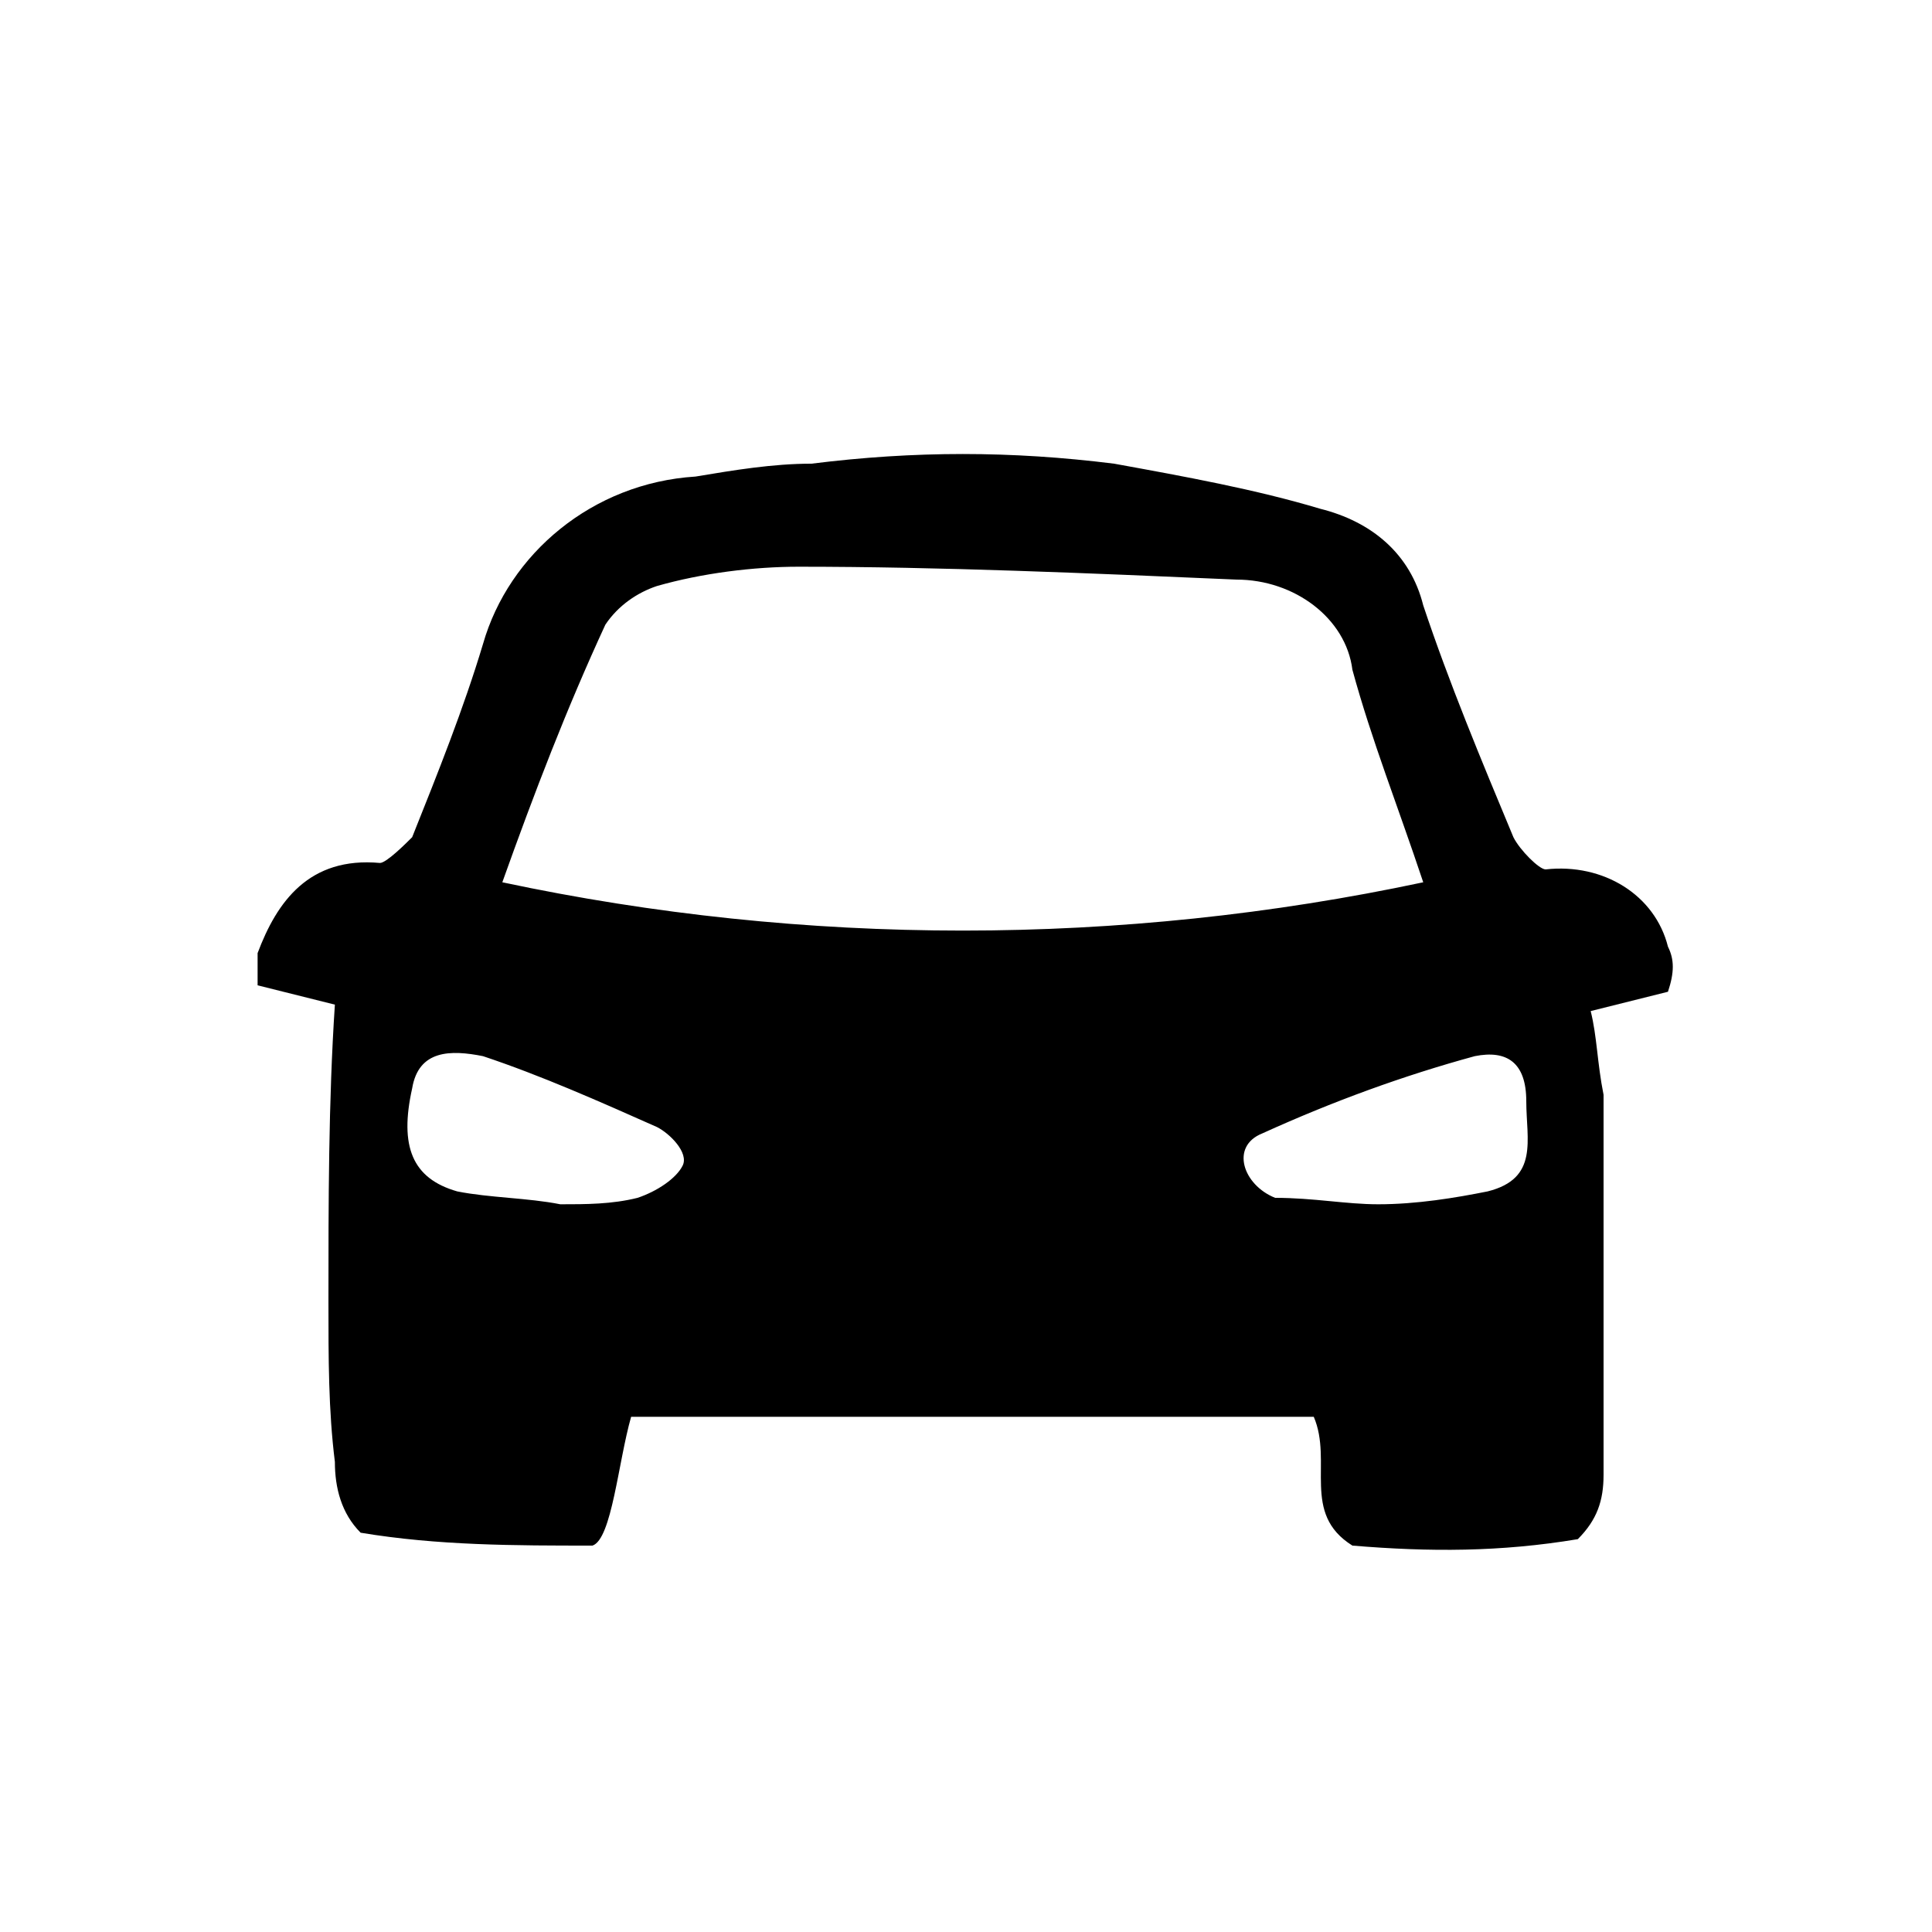 <svg
  viewBox="0 0 1024 1024"
  xmlns="http://www.w3.org/2000/svg"
>
  <path
    d="M430.08 245.76c54.613-6.827 105.813-6.827 160.427 0 37.547 6.827 75.093 13.653 109.227 23.893 27.307 6.827 47.787 23.893 54.613 51.2 13.653 40.96 30.72 81.92 47.787 122.88 3.413 6.827 13.653 17.067 17.067 17.067 30.72-3.413 58.027 13.653 64.853 40.96 3.413 6.827 3.413 13.653 0 23.893l-40.96 10.24c3.413 13.653 3.413 27.307 6.827 44.373v201.387c0 13.653-3.413 23.893-13.653 34.133-40.96 6.827-78.507 6.827-119.467 3.413-27.307-17.067-10.24-44.373-20.48-68.267H334.507c-6.827 23.893-10.24 64.853-20.48 68.267-40.96 0-81.92 0-122.88-6.827-10.24-10.24-13.653-23.893-13.653-37.547-3.413-27.307-3.413-54.613-3.413-85.333 0-51.2 0-105.813 3.413-157.013L136.533 522.24v-17.067c10.24-27.307 27.307-51.2 64.853-47.787 3.413 0 13.653-10.24 17.067-13.653 13.653-34.133 27.307-68.267 37.547-102.4 13.653-47.787 58.027-85.333 112.64-88.747 20.48-3.413 40.96-6.827 61.44-6.827z m-163.84 221.867c160.427 34.133 327.68 34.133 488.107 0-13.653-40.96-27.307-75.093-37.547-112.64-3.413-27.307-30.72-47.787-61.44-47.787-78.507-3.413-157.013-6.827-232.107-6.827-23.893 0-51.2 3.413-75.093 10.24-10.24 3.413-20.48 10.24-27.307 20.48-20.48 44.373-37.547 88.747-54.613 136.533z m30.72 170.667c13.653 0 27.307 0 40.96-3.413 10.24-3.413 20.48-10.24 23.893-17.067 3.413-6.827-6.827-17.067-13.653-20.48-30.72-13.653-61.44-27.307-92.16-37.547-17.067-3.413-34.133-3.413-37.547 17.067-6.827 30.72 0 47.787 23.893 54.613 17.067 3.413 37.547 3.413 54.613 6.827z m433.493 0c20.48 0 40.96-3.413 58.027-6.827 27.307-6.827 20.48-27.307 20.48-47.787 0-20.48-10.24-27.307-27.307-23.893-37.547 10.24-75.093 23.893-112.64 40.96-17.067 6.827-10.24 27.307 6.827 34.133 20.48 0 37.547 3.413 54.613 3.413z"
  />
</svg>